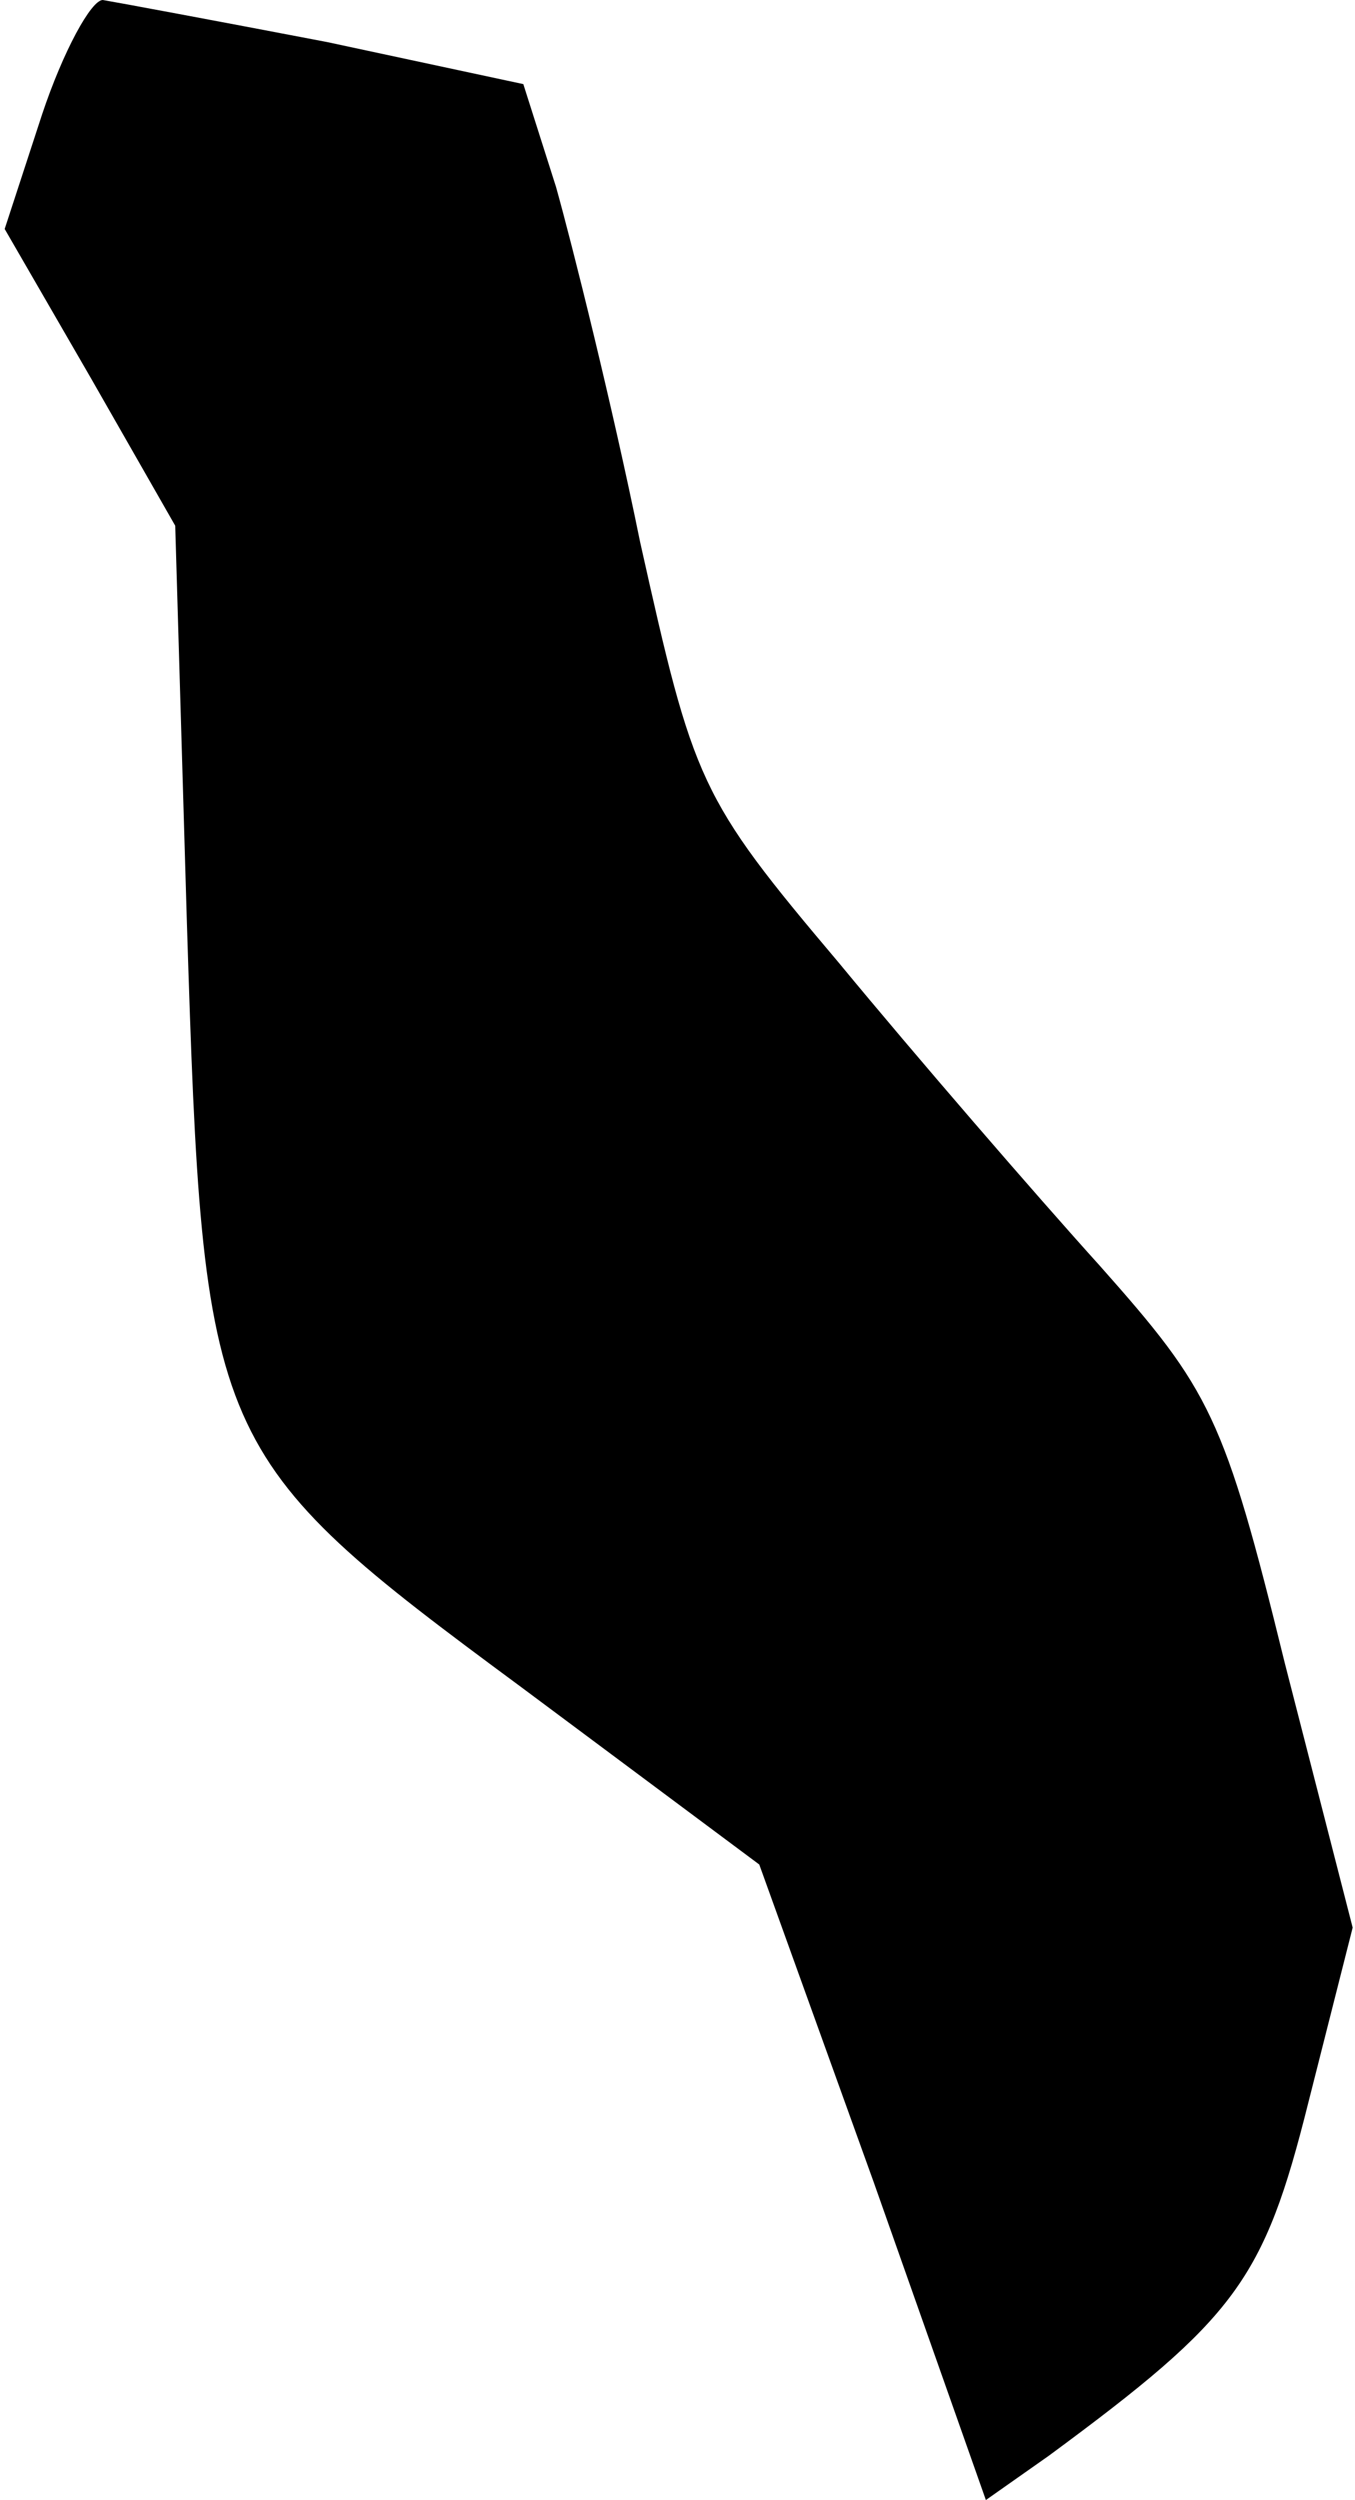 <?xml version="1.0" standalone="no"?>
<!DOCTYPE svg PUBLIC "-//W3C//DTD SVG 20010904//EN"
 "http://www.w3.org/TR/2001/REC-SVG-20010904/DTD/svg10.dtd">
<svg version="1.0" xmlns="http://www.w3.org/2000/svg"
 width="58pt" height="107pt" viewBox="0 0 58 107"
 preserveAspectRatio="xMidYMid meet">
<g transform="translate(0,107) scale(0.1,-0.1)"
fill="#000000" stroke="none">
<path fill="#000000" stroke="none" d="M18 1021 l-16 -49 37 -64 36 -63 5
-170 c7 -223 9 -228 143 -327 l102 -76 49 -136 48 -136 27 19 c80 59 92 75
111 151 l19 75 -29 113 c-26 106 -32 117 -79 170 -28 31 -79 90 -112 130 -60
71 -62 77 -85 180 -12 59 -29 127 -36 152 l-14 44 -84 18 c-47 9 -90 17 -96
18 -5 0 -17 -22 -26 -49z"/>
</g>
</svg>
